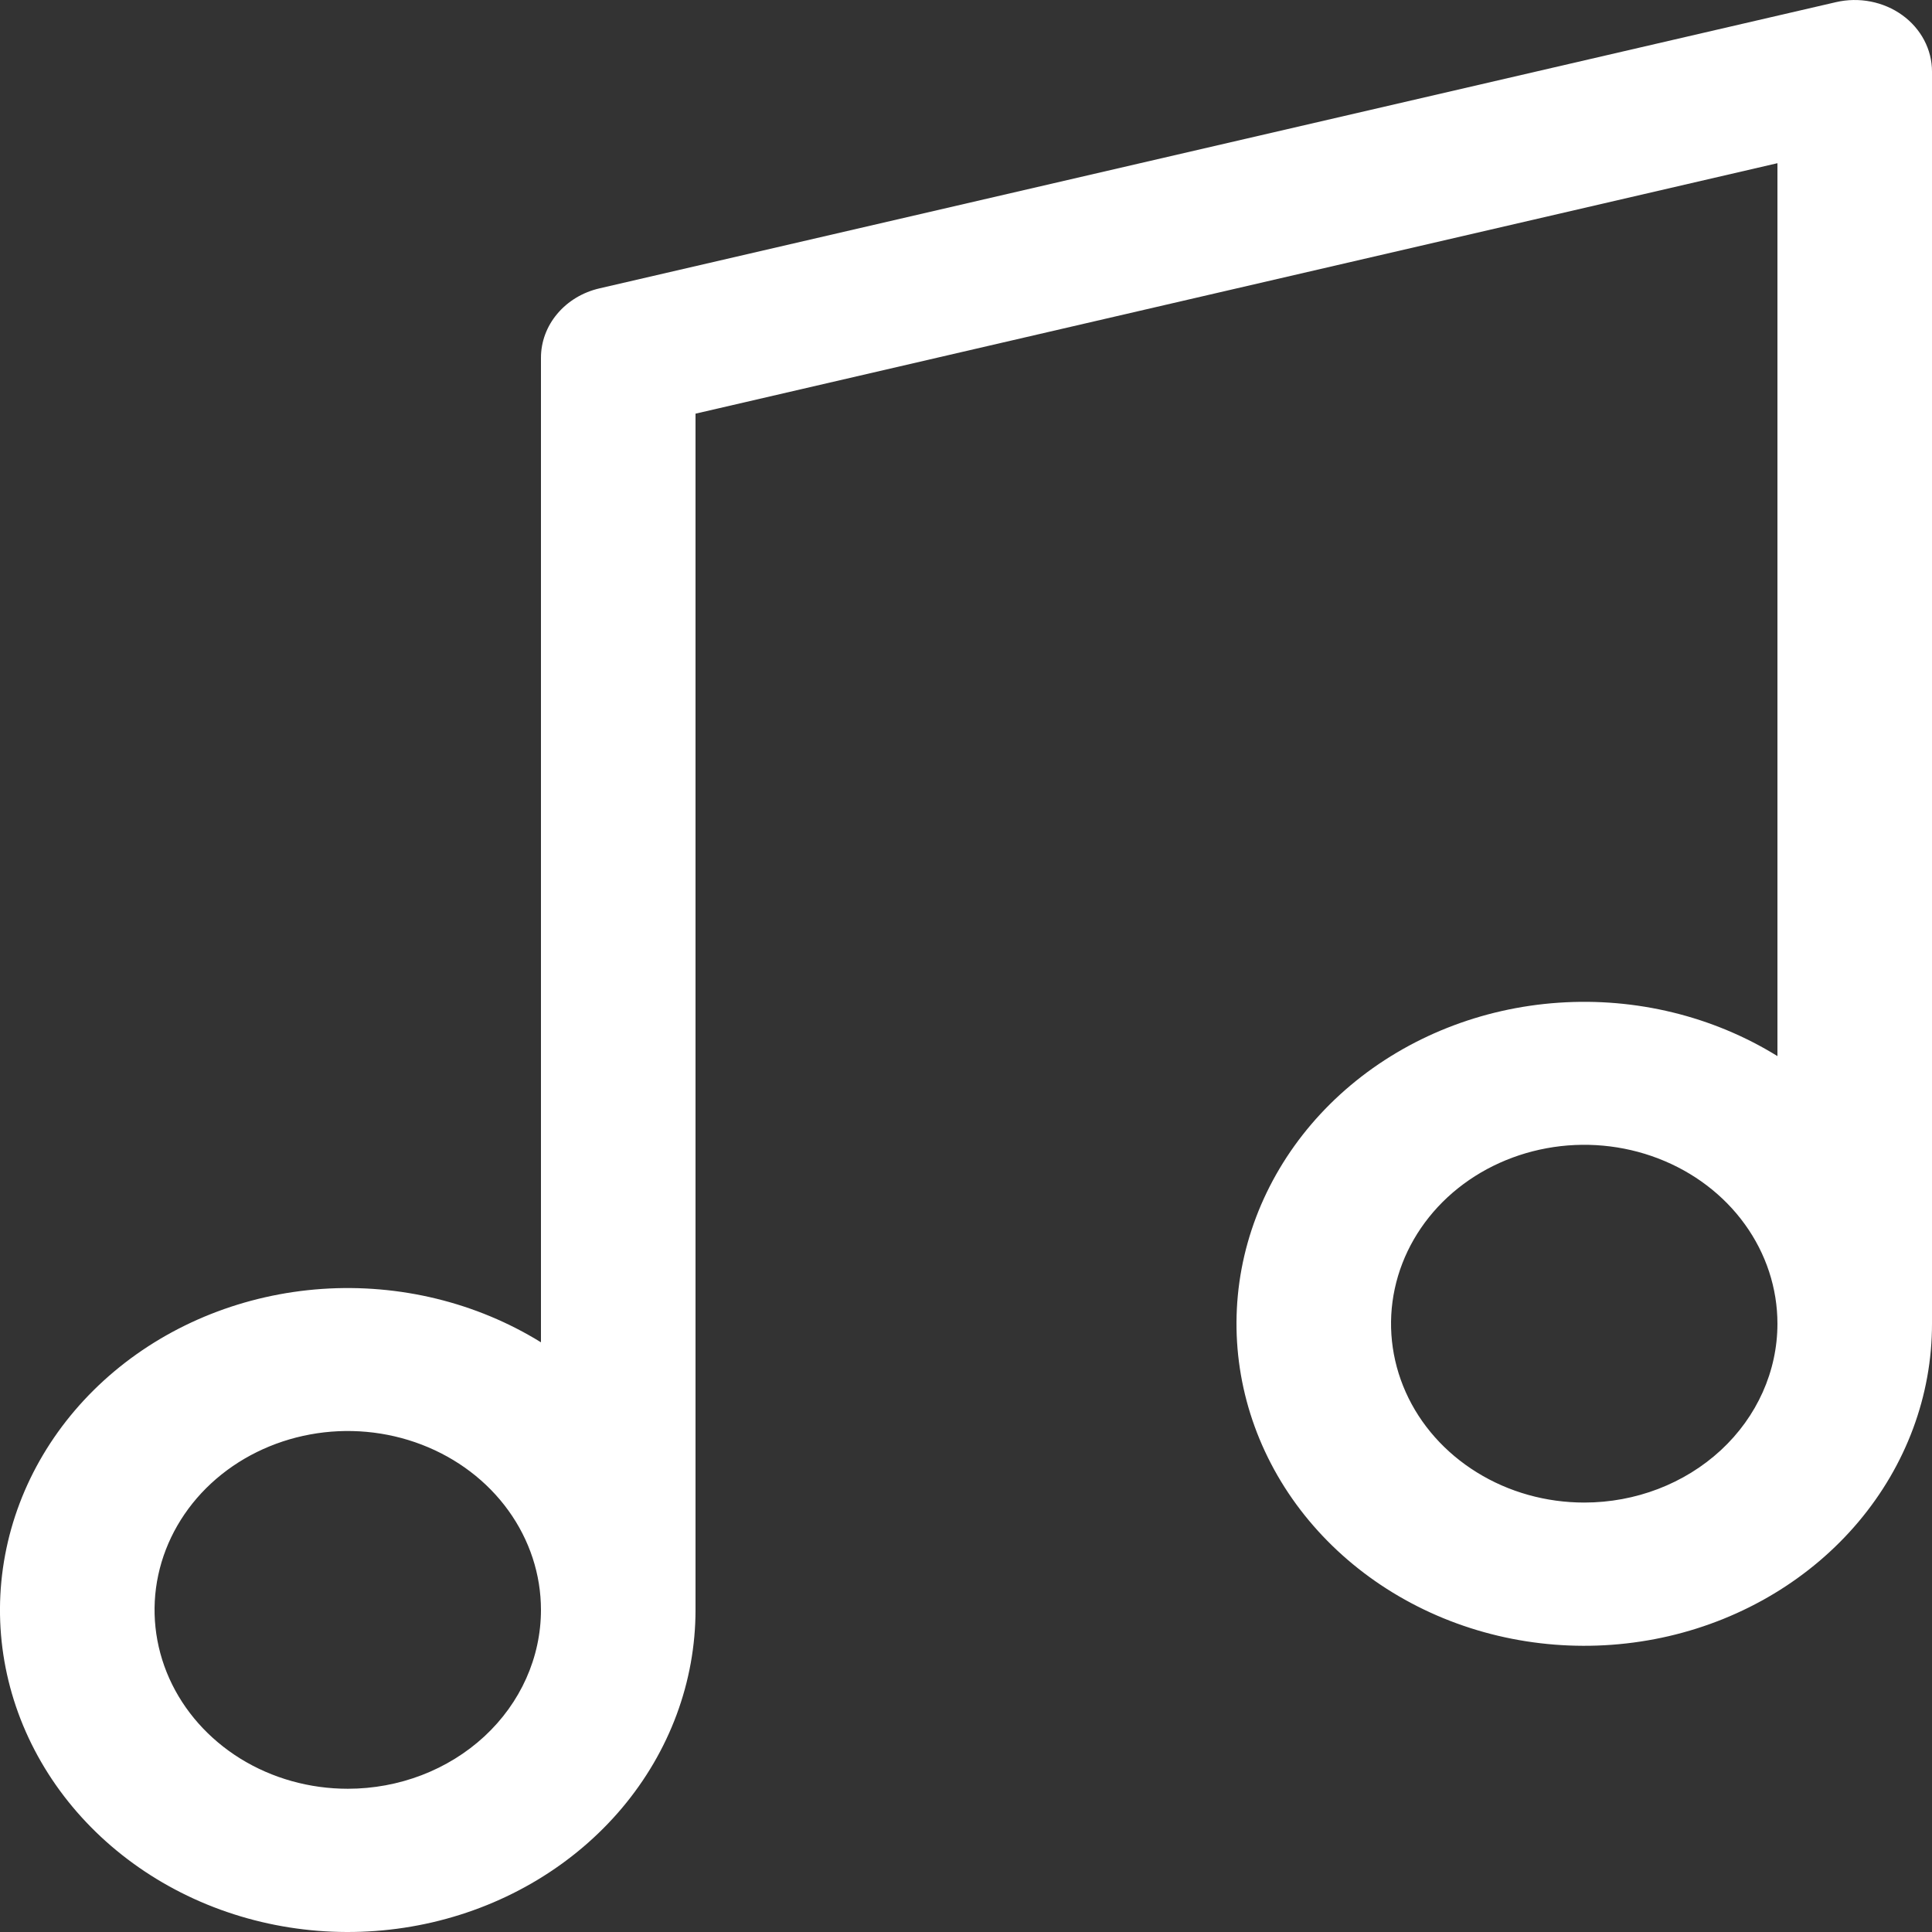 <svg width="36" height="36" viewBox="0 0 36 36" fill="none" xmlns="http://www.w3.org/2000/svg">
<rect x="0" y="0" width="36" height="36" fill="#333333" stroke="none"/>
<path d="M35.446 0.282C35.273 0.157 35.072 0.071 34.858 0.029C34.644 -0.013 34.423 -0.009 34.211 0.04L11.171 5.373C10.859 5.445 10.583 5.611 10.385 5.846C10.187 6.08 10.08 6.369 10.08 6.666V25.012C8.879 24.269 7.444 23.919 6.003 24.017C4.562 24.116 3.198 24.657 2.128 25.555C1.057 26.454 0.342 27.657 0.095 28.976C-0.152 30.294 0.084 31.65 0.766 32.83C1.447 34.009 2.535 34.944 3.855 35.486C5.176 36.028 6.655 36.145 8.056 35.82C9.458 35.494 10.701 34.745 11.59 33.69C12.478 32.635 12.96 31.336 12.96 29.998V7.708L33.12 3.041V19.679C31.919 18.936 30.484 18.585 29.043 18.684C27.602 18.782 26.238 19.324 25.168 20.222C24.097 21.121 23.382 22.325 23.135 23.642C22.889 24.96 23.125 26.317 23.806 27.497C24.487 28.676 25.575 29.611 26.895 30.153C28.216 30.695 29.695 30.812 31.096 30.487C32.498 30.161 33.741 29.412 34.63 28.357C35.518 27.302 36.001 26.003 36 24.665V1.333C36 1.13 35.95 0.93 35.854 0.748C35.758 0.566 35.618 0.406 35.446 0.282ZM6.48 33.331C5.768 33.331 5.072 33.136 4.48 32.77C3.888 32.403 3.427 31.883 3.154 31.274C2.882 30.665 2.81 29.994 2.949 29.348C3.088 28.701 3.431 28.107 3.934 27.641C4.438 27.175 5.079 26.858 5.778 26.729C6.476 26.6 7.2 26.666 7.858 26.919C8.515 27.171 9.078 27.598 9.473 28.146C9.869 28.695 10.08 29.339 10.08 29.998C10.08 30.882 9.701 31.73 9.026 32.355C8.35 32.98 7.435 33.331 6.48 33.331ZM29.52 27.998C28.808 27.998 28.112 27.803 27.52 27.436C26.928 27.07 26.466 26.55 26.194 25.941C25.922 25.332 25.85 24.661 25.989 24.015C26.128 23.368 26.471 22.774 26.974 22.308C27.478 21.842 28.119 21.525 28.818 21.396C29.516 21.267 30.24 21.333 30.898 21.586C31.555 21.838 32.118 22.265 32.513 22.813C32.909 23.361 33.12 24.006 33.12 24.665C33.12 25.549 32.741 26.397 32.066 27.022C31.39 27.647 30.475 27.998 29.52 27.998Z" fill="white"/>
</svg>
